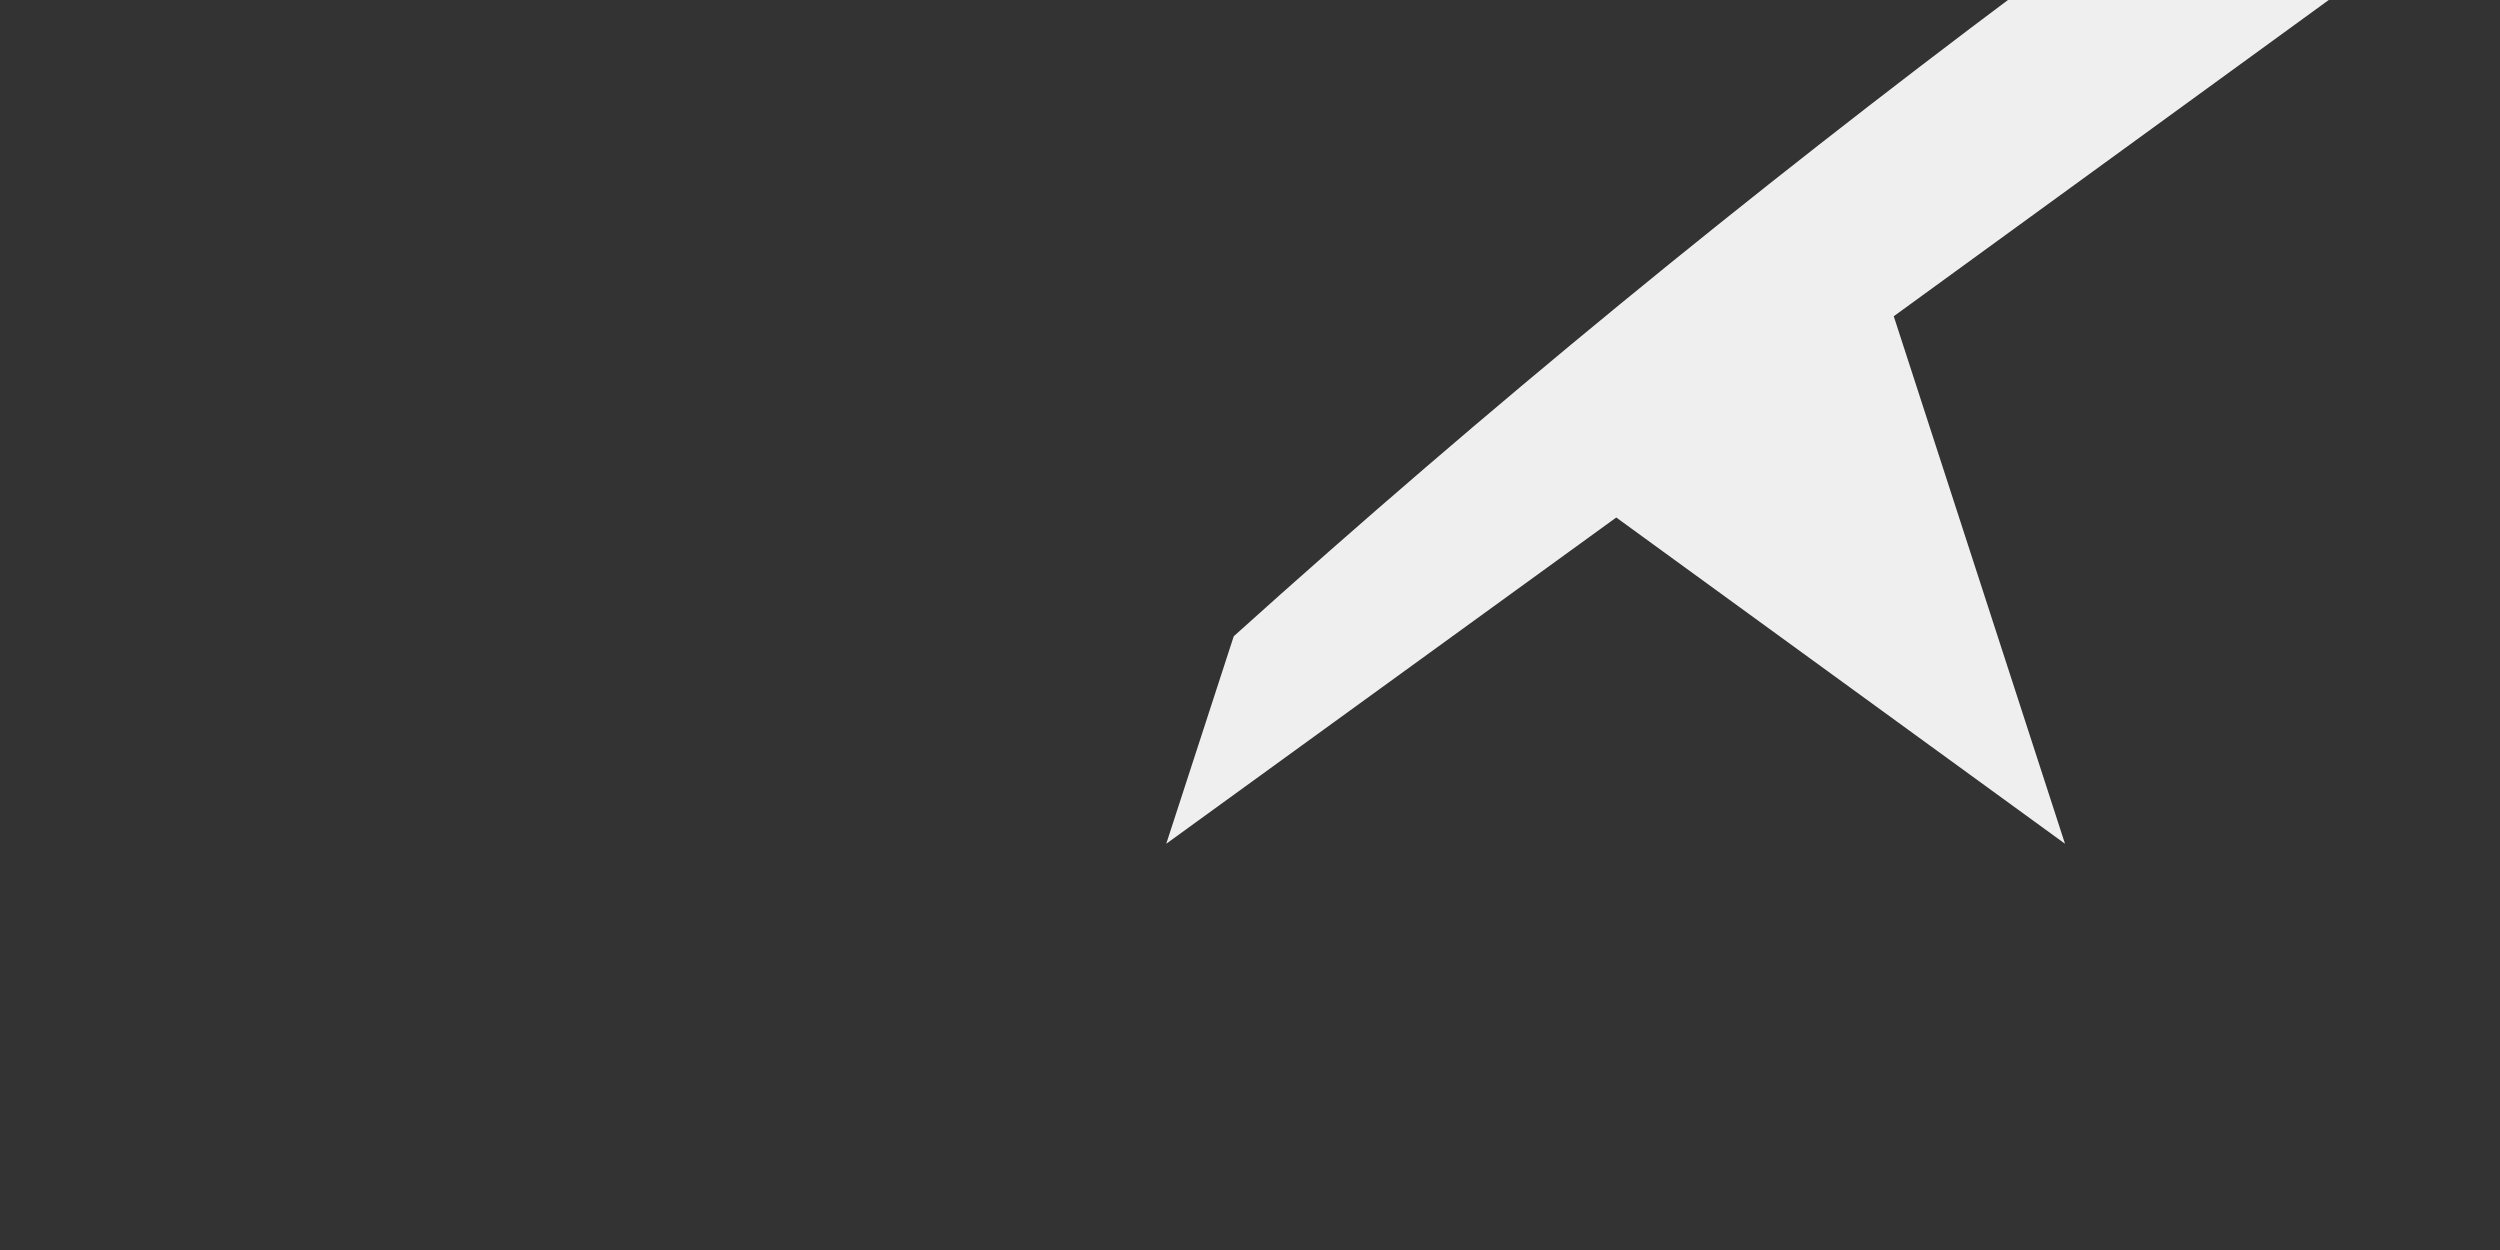 <?xml version="1.0" encoding="UTF-8" standalone="no"?><svg width='2' height='1' viewBox='0 0 2 1' fill='none' xmlns='http://www.w3.org/2000/svg'>
<rect x="0" y="0" width="2" height="1" fill="#333333" stroke="none"/>
<path d='M1.293 0.414L1.652 0.675L1.515 0.253L1.874 -0.008H1.617C1.399 0.155 1.189 0.327 0.987 0.509L0.933 0.675L1.293 0.414Z' fill='#EFEFEF'/>
</svg>
